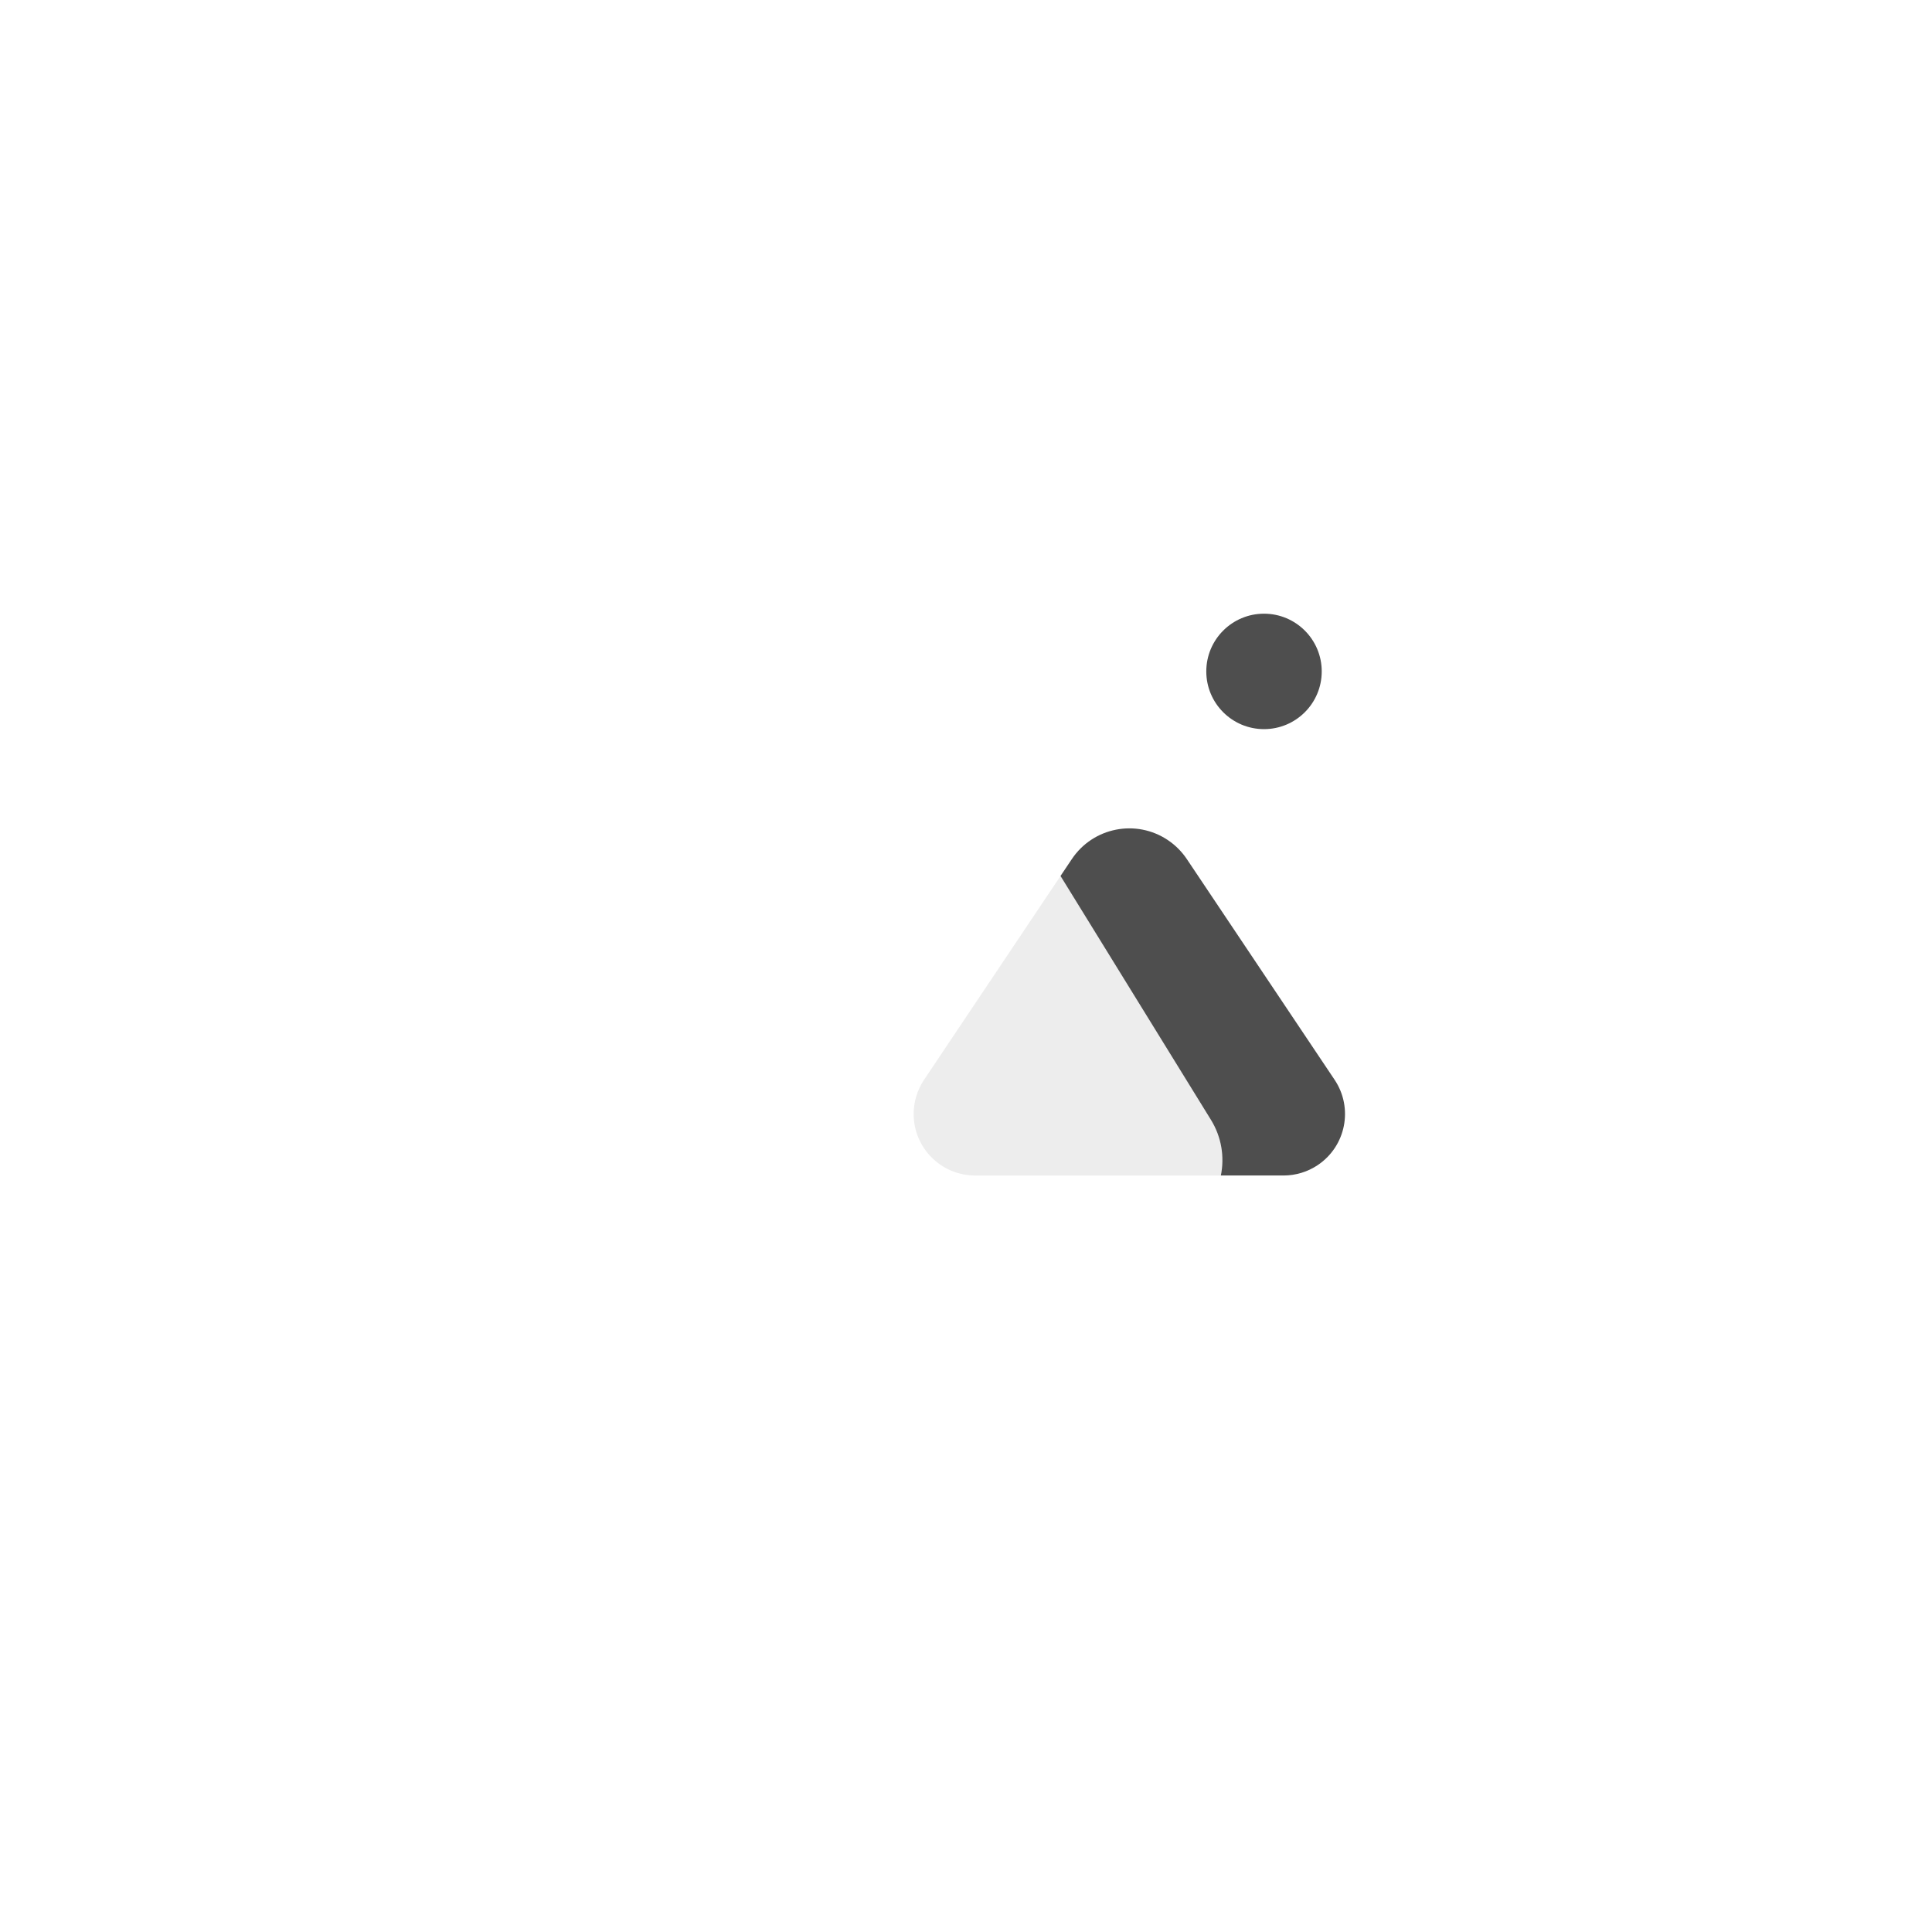 <?xml version="1.0" encoding="UTF-8"?>
<svg width="564px" height="564px" viewBox="0 0 564 564" version="1.1" xmlns="http://www.w3.org/2000/svg" xmlns:xlink="http://www.w3.org/1999/xlink">
    <title>com_vivo_gallery_b_s5_2x2_1_sc</title>
    <g id="com_vivo_gallery" stroke="none" stroke-width="1" fill="none" fill-rule="evenodd">
        <g id="辅色" transform="translate(266.738, 179.152)" fill="#4E4E4E">
            <path d="M74.178,66.086 C76.371,67.554 78.255,69.438 79.724,71.631 L122.868,136.067 C128.384,144.306 126.177,155.456 117.939,160.972 C114.984,162.951 111.507,164.007 107.951,164.007 L89.66,164.007 C90.756,158.616 89.884,152.812 86.768,147.76 L86.768,147.76 L42.855,76.567 L46.161,71.631 C52.366,62.363 64.91,59.88 74.178,66.086 Z" id="形状结合"></path>
            <path d="M42.855,76.568 L86.768,147.76 C89.884,152.812 90.756,158.616 89.66,164.007 L17.933,164.007 C8.019,164.007 -0.019,155.97 -0.019,146.055 C-0.019,142.499 1.038,139.023 3.016,136.067 L42.855,76.568 Z" id="形状结合" opacity="0.1"></path>
            <path d="M102.259,33.7 C111.565,33.7 119.109,26.156 119.109,16.85 C119.109,7.544 111.565,0 102.259,0 C92.953,0 85.409,7.544 85.409,16.85 C85.409,26.156 92.953,33.7 102.259,33.7 Z" id="太阳"></path>
        </g>
    </g>
</svg>
